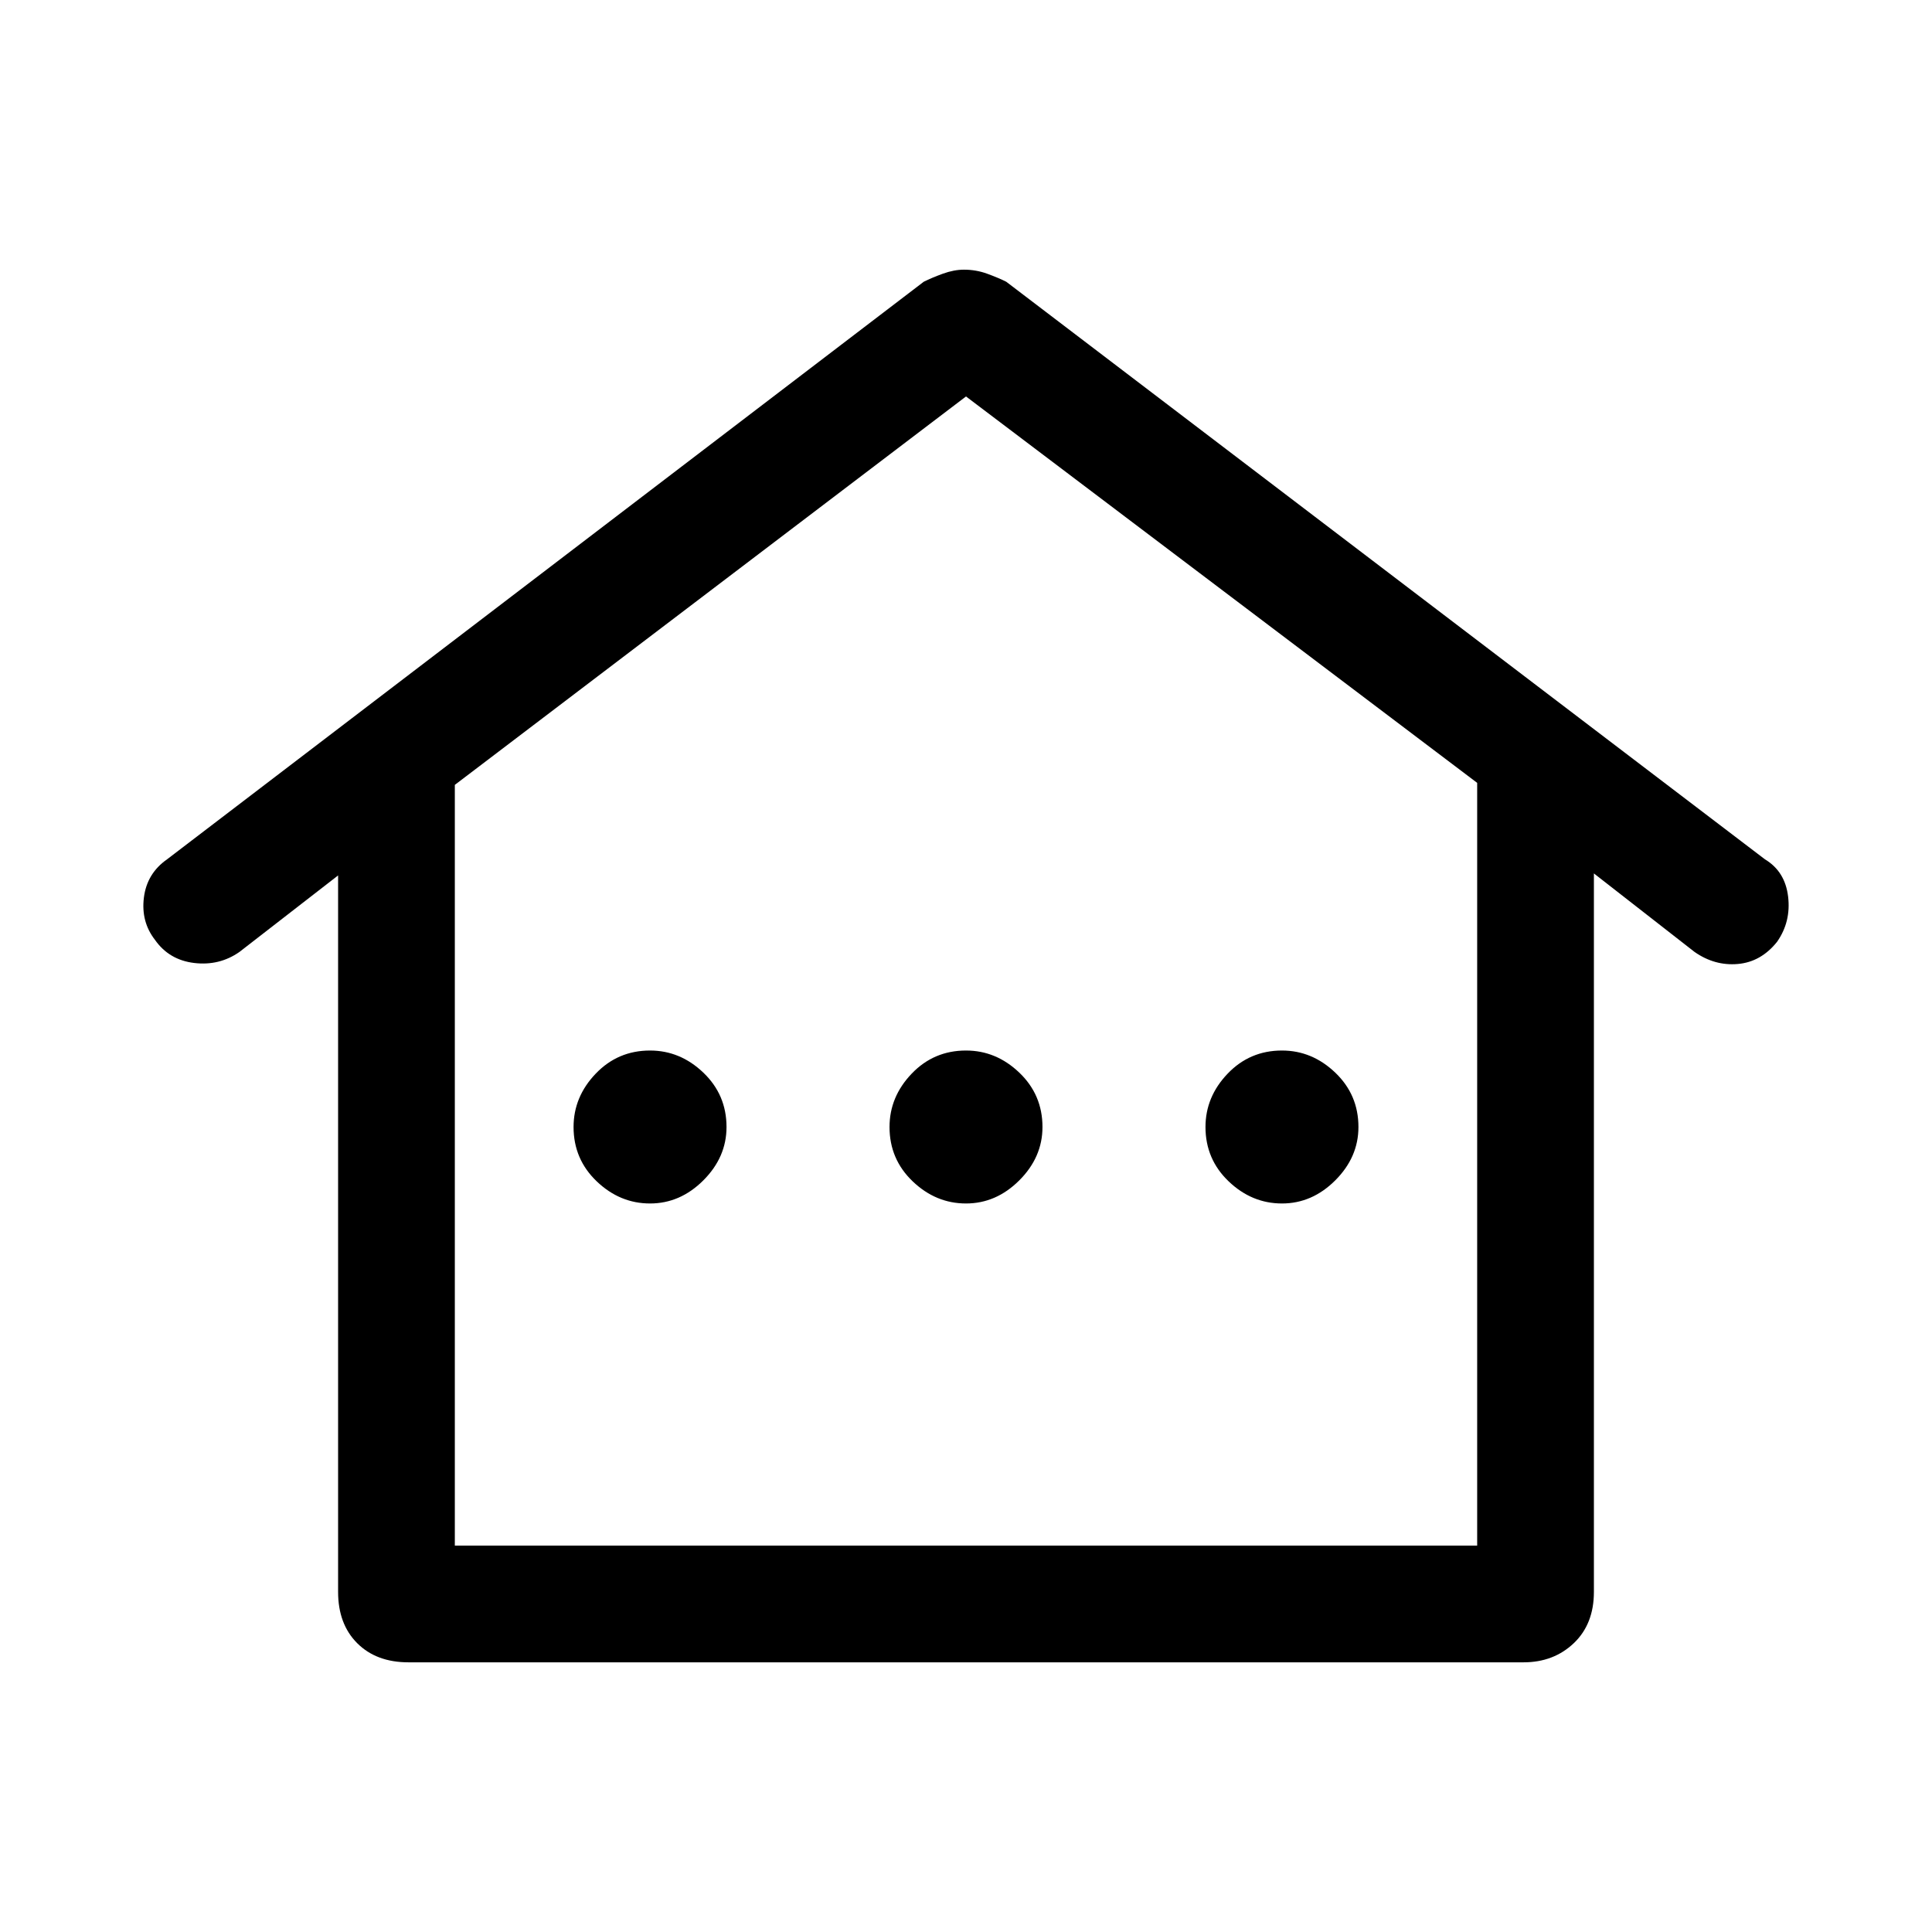 <svg xmlns="http://www.w3.org/2000/svg" height="48" width="48"><path d="M10.15 41.3Q9.35 41.3 8.875 40.825Q8.4 40.35 8.4 39.55V21.75L5.95 23.65Q5.45 24 4.825 23.925Q4.2 23.85 3.85 23.35Q3.5 22.9 3.575 22.3Q3.65 21.7 4.15 21.35L22.95 7Q23.15 6.9 23.425 6.8Q23.7 6.7 23.95 6.7Q24.25 6.7 24.525 6.8Q24.8 6.9 25 7L43.85 21.35Q44.35 21.65 44.425 22.275Q44.5 22.9 44.15 23.4Q43.75 23.9 43.175 23.95Q42.6 24 42.1 23.65L39.6 21.7V39.55Q39.6 40.35 39.1 40.825Q38.6 41.3 37.85 41.3ZM11.3 38.4H36.7V19.45L24 9.85L11.3 19.5ZM11.3 38.4H24H36.7ZM16.15 29.9Q16.9 29.9 17.475 29.325Q18.05 28.75 18.05 28Q18.05 27.2 17.475 26.65Q16.9 26.1 16.15 26.1Q15.35 26.1 14.8 26.675Q14.25 27.25 14.25 28Q14.25 28.8 14.825 29.35Q15.4 29.9 16.15 29.9ZM24 29.9Q24.75 29.9 25.325 29.325Q25.9 28.75 25.9 28Q25.9 27.2 25.325 26.65Q24.75 26.1 24 26.1Q23.2 26.1 22.65 26.675Q22.1 27.25 22.1 28Q22.1 28.8 22.675 29.35Q23.25 29.9 24 29.9ZM31.85 29.9Q32.6 29.9 33.175 29.325Q33.75 28.75 33.75 28Q33.75 27.2 33.175 26.65Q32.6 26.1 31.85 26.1Q31.05 26.1 30.5 26.675Q29.95 27.25 29.95 28Q29.95 28.8 30.525 29.35Q31.1 29.9 31.85 29.9Z"/></svg>